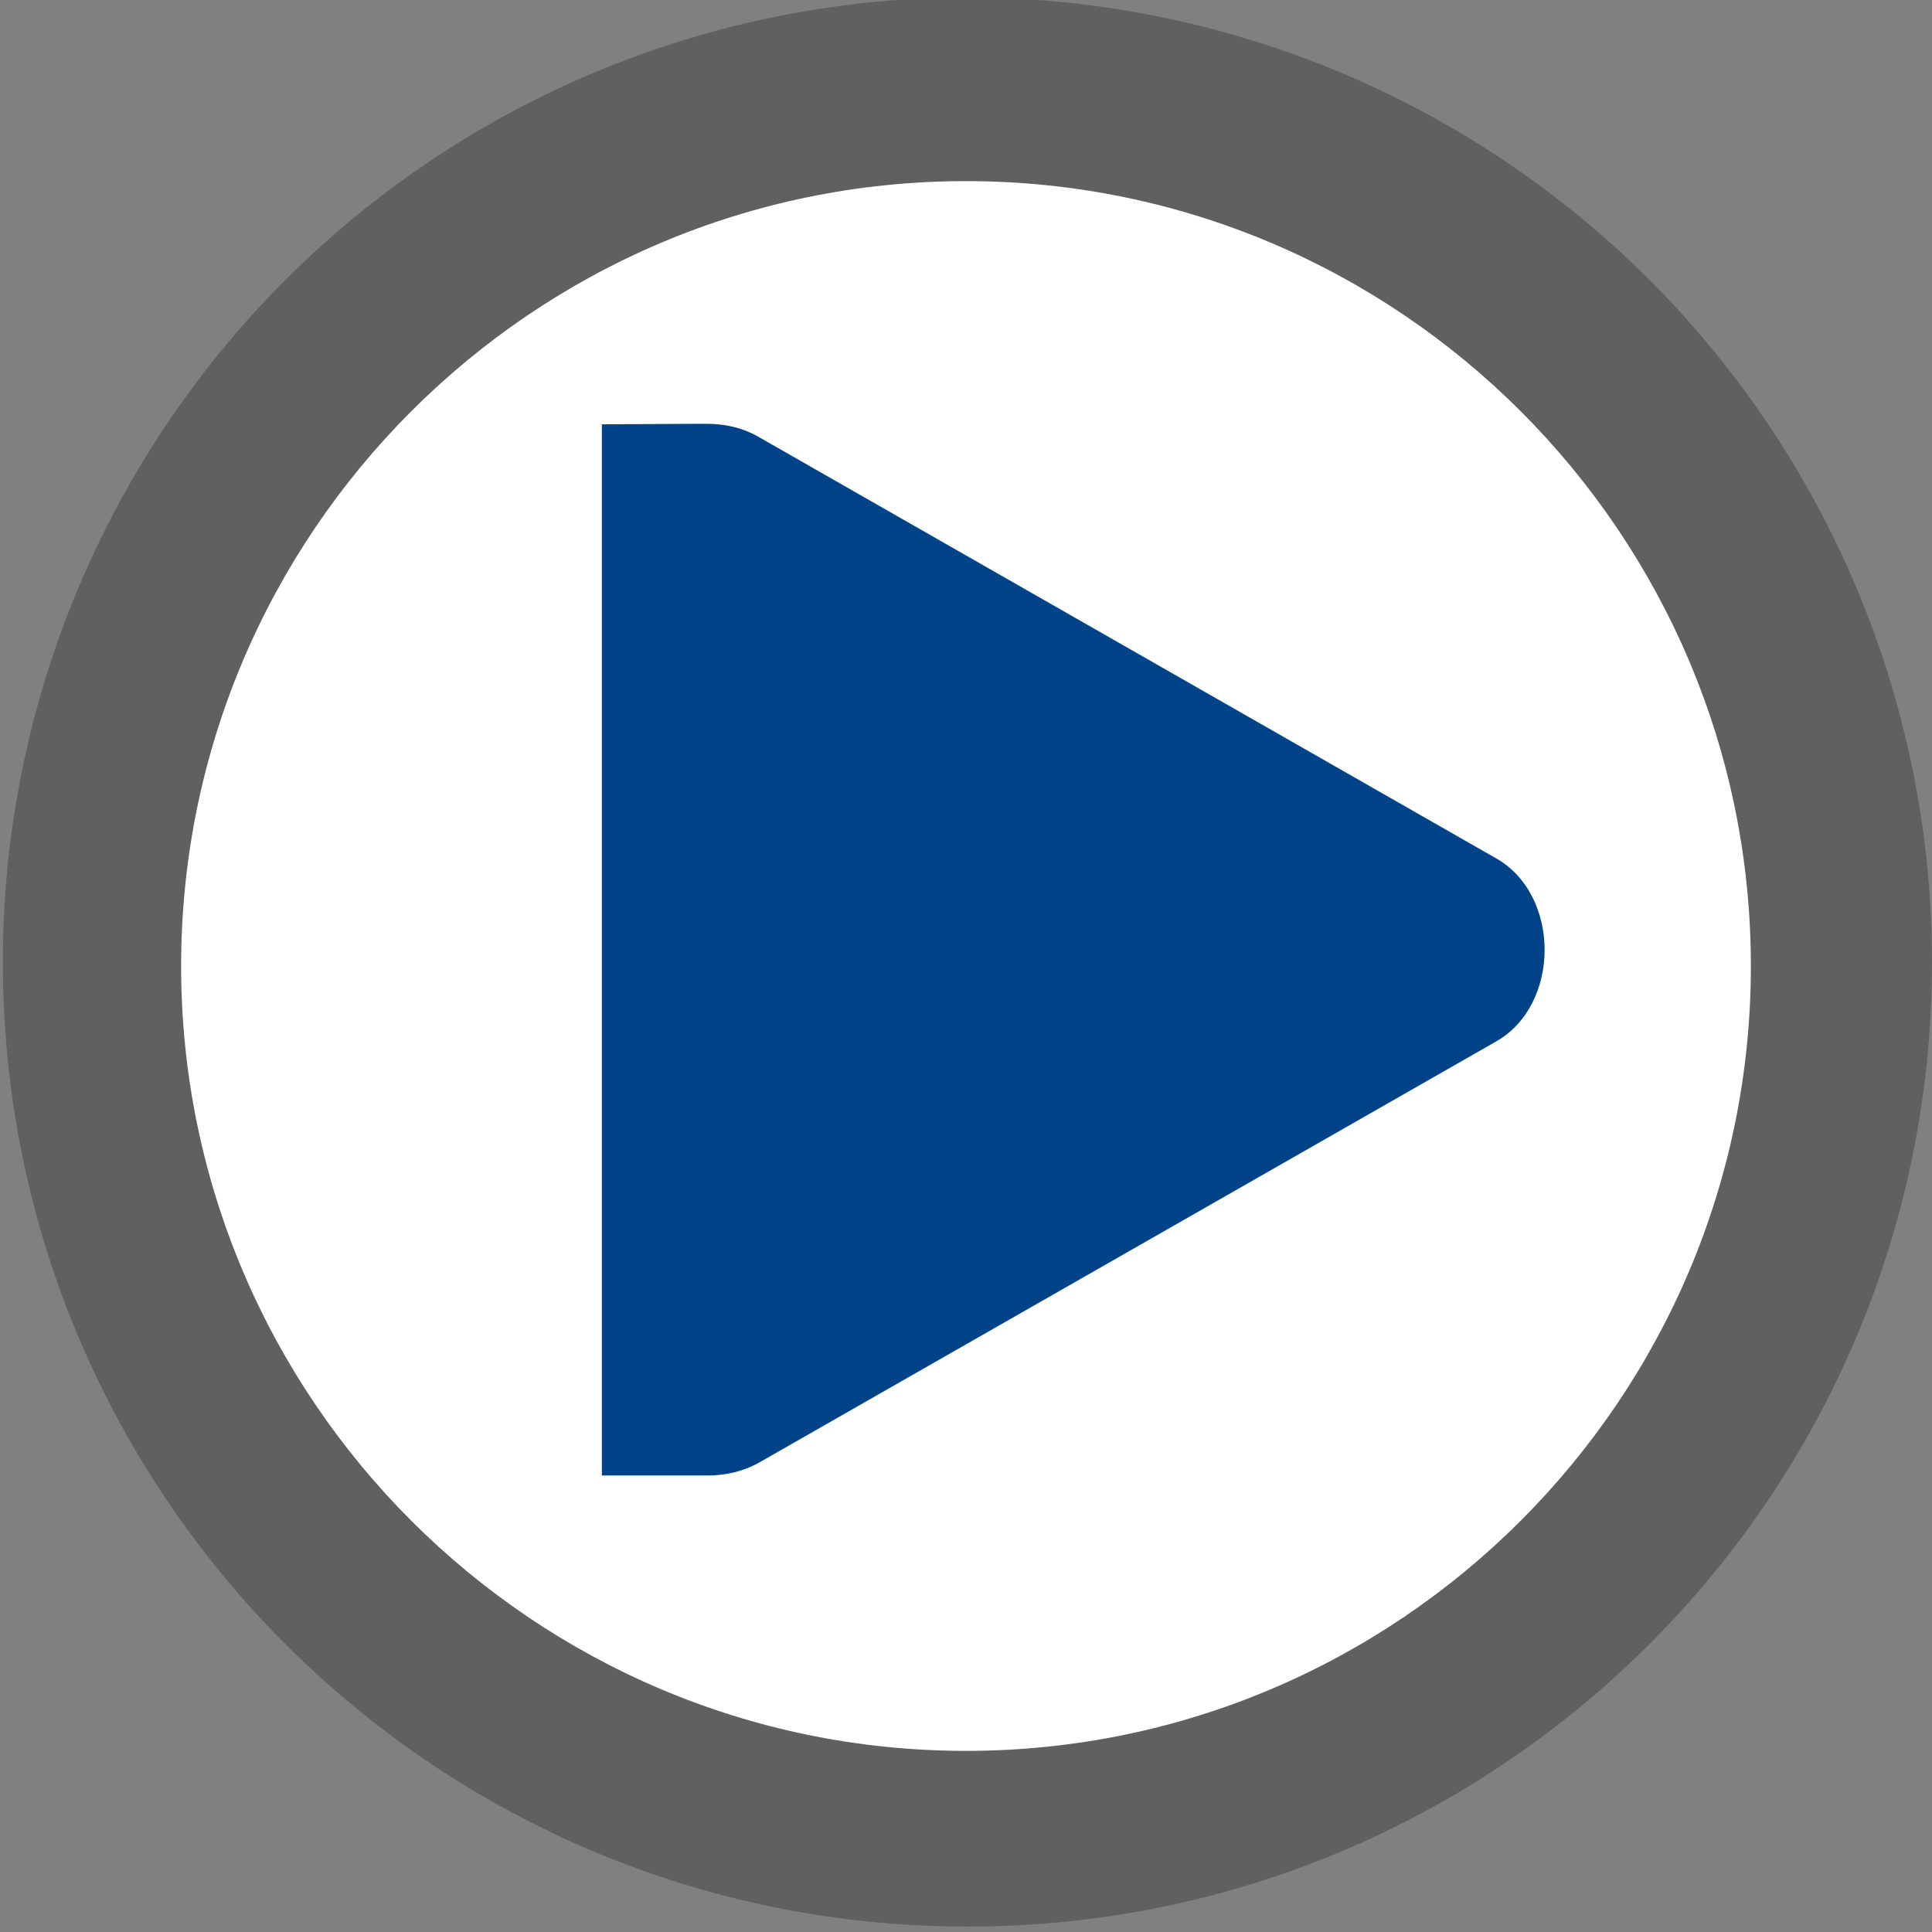 <?xml version="1.0" encoding="UTF-8" standalone="no"?>
<svg xmlns="http://www.w3.org/2000/svg" version="1.1" viewBox="0 0 512 512" y="0" x="0">
 <rect x="0" y="0" width="512" height="512" fill="#808080" stroke="none"/>
 <g id="surface1">
  <path fill="#606060" d="m512 256.38c0.51-91.67-48.09-176.59-127.39-222.57-79.31-45.982-177.15-45.982-256.45-0.001-79.305 45.98-127.91 130.9-127.4 222.57 0.787 140.61 115 254.19 255.62 254.19s254.83-113.58 255.62-254.19"/>
  <path fill="#fff" d="m48 256c0 114.69 93.31 208 208 208s208-93.31 208-208-93.31-208-208-208-208 93.31-208 208z"/>
  <path fill="#004389" d="m159.5 112.45v278.57h27.86c4.88 0.03 9.69-1.09 13.93-3.49l195-111.42c8.66-4.79 13.05-14.59 13.05-24.38s-4.39-19.59-13.05-24.37l-195-111.43c-4.24-2.51-9.05-3.62-13.93-3.62h-2.61z"/>
 </g>
</svg>
